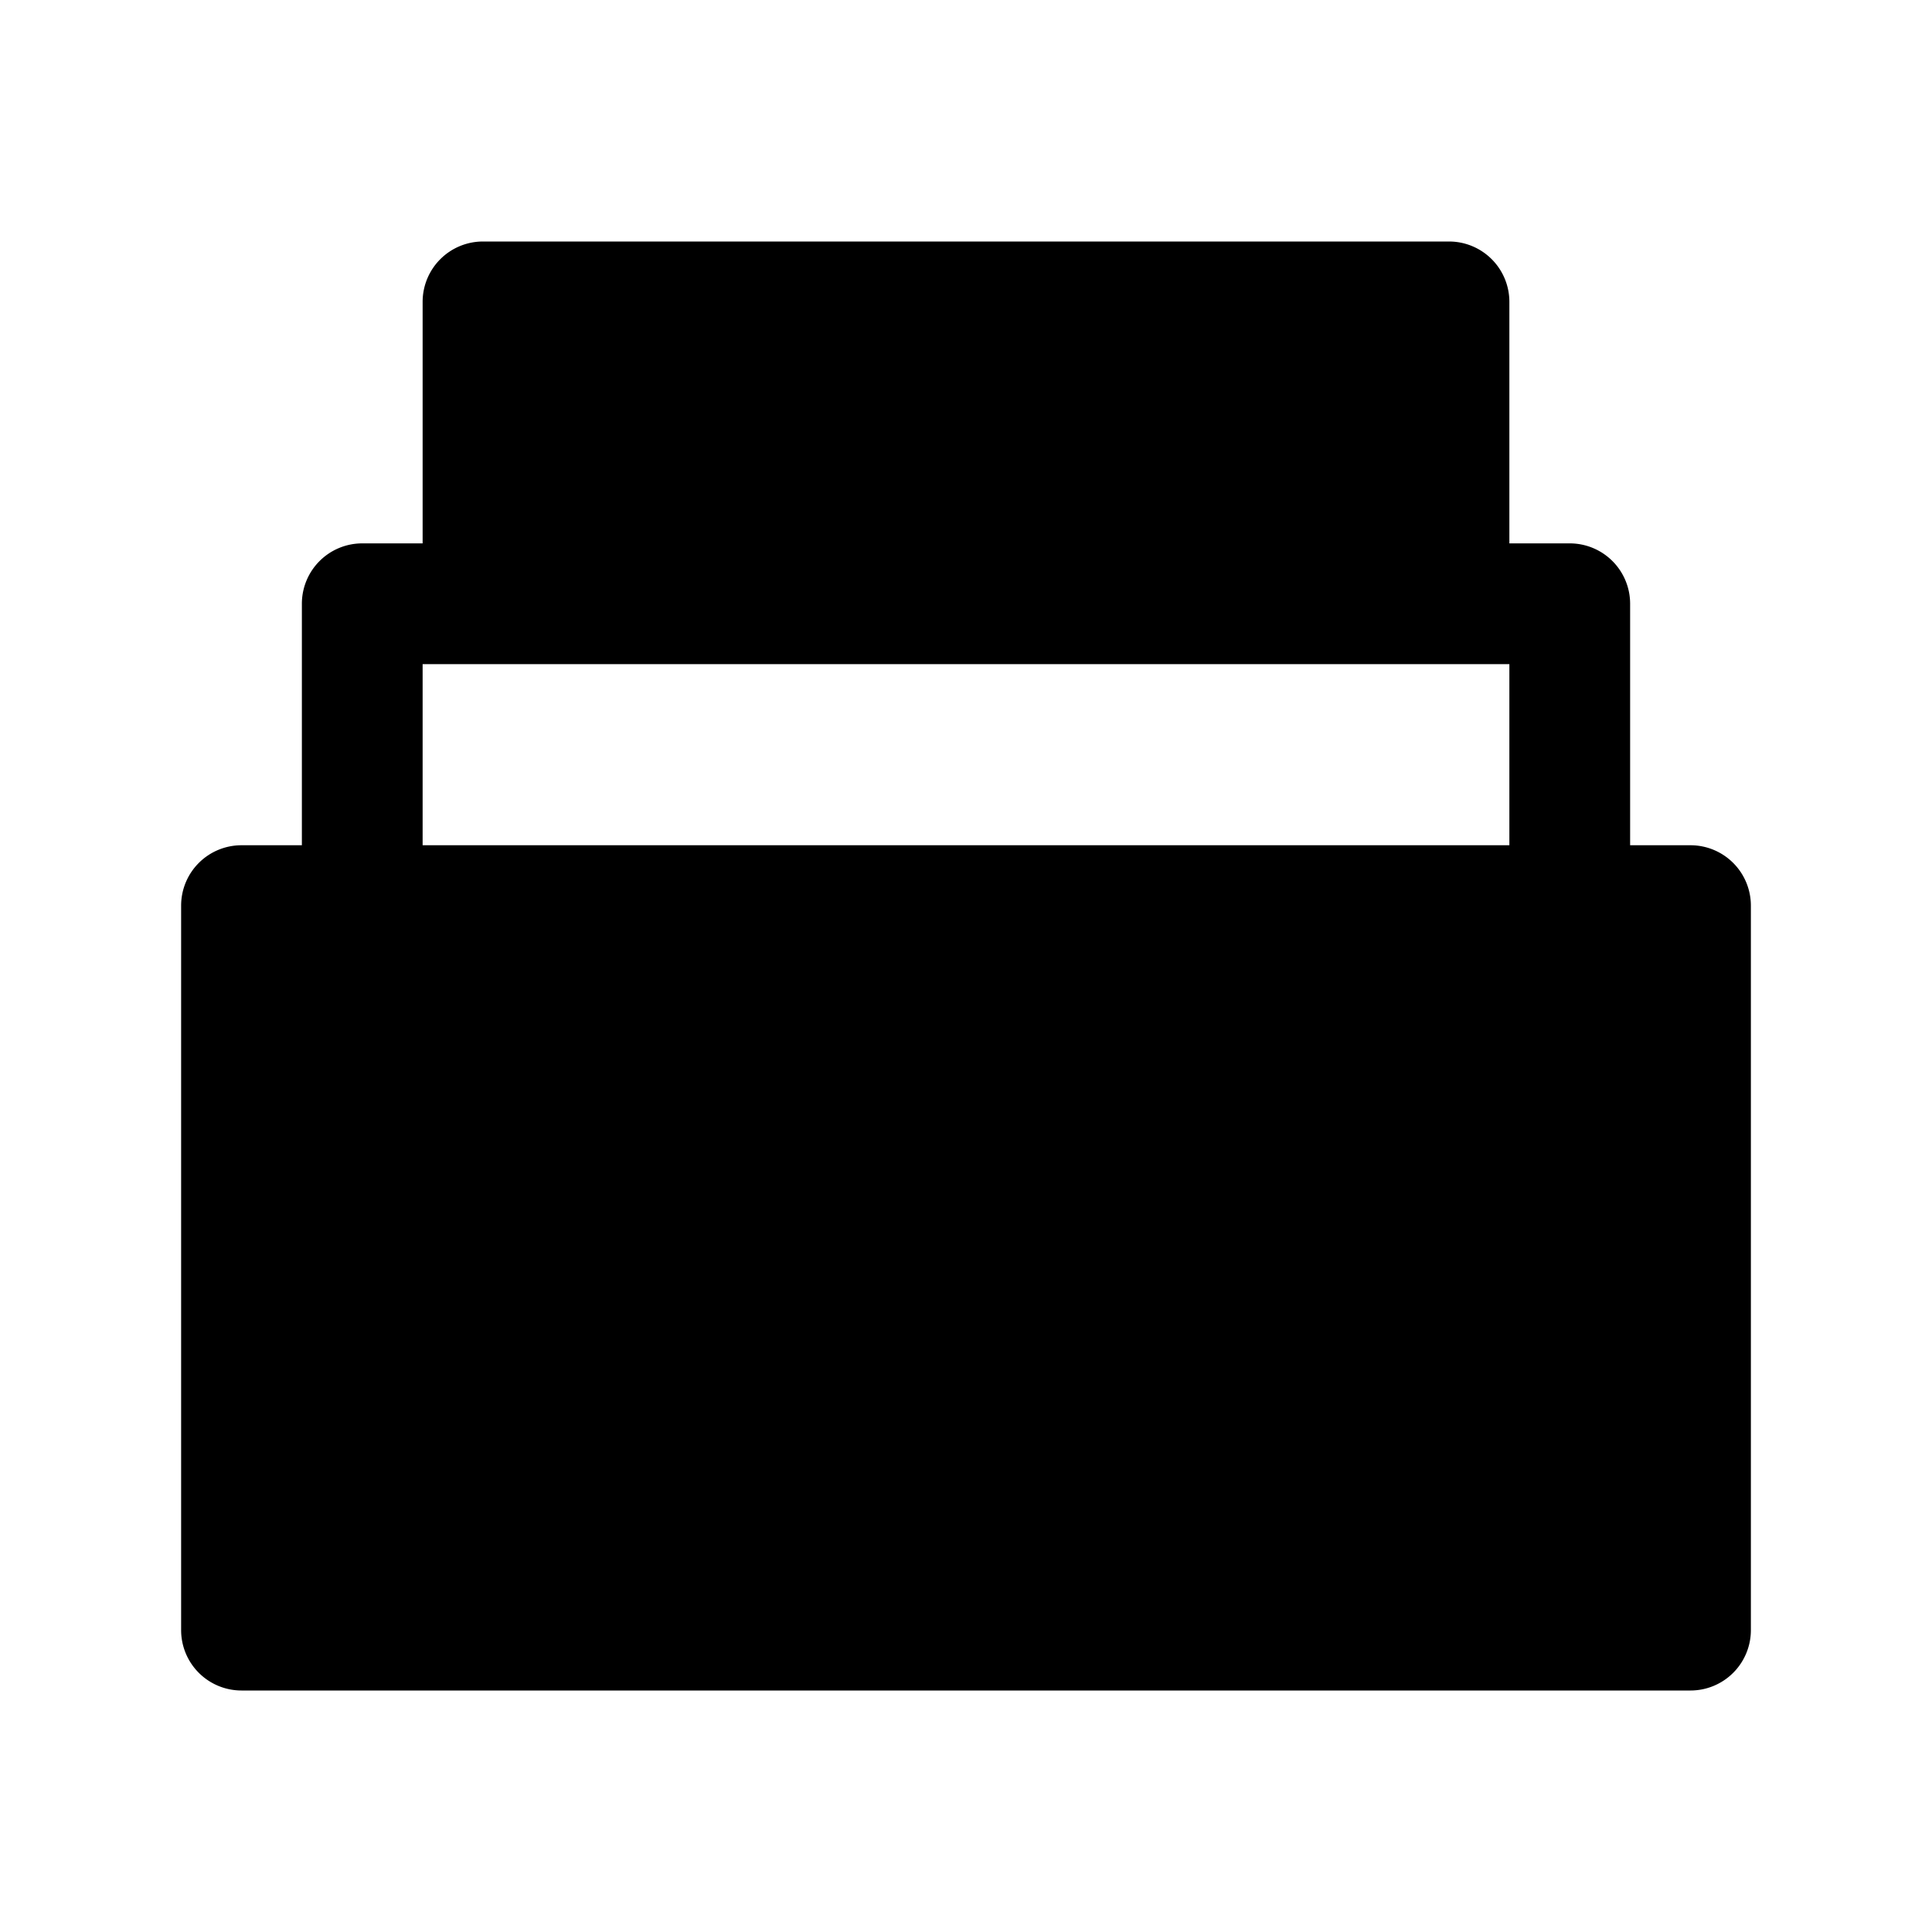 <svg width="32" height="32" fill="none" viewBox="0 0 32 32" xmlns="http://www.w3.org/2000/svg">
  <path fill="currentColor" d="M12 19a3 3 0 0 0 3 3h2a3 3 0 0 0 3-3h-2a1 1 0 0 1-1 1h-2a1 1 0 0 1-1-1h-2Z"/>
  <path fill="currentColor" d="M7 5v4H6a1 1 0 0 0-1 1v4H4a1 1 0 0 0-1 1v12a1 1 0 0 0 1 1h24a1 1 0 0 0 1-1V15a1 1 0 0 0-1-1h-1v-4a1 1 0 0 0-1-1h-1V5a1 1 0 0 0-1-1H8a1 1 0 0 0-1 1Zm2 1v3h14V6H9Zm16 5v3H7v-3h18ZM5 16v10h22V16H5Z" clip-rule="evenodd"/>
</svg>
